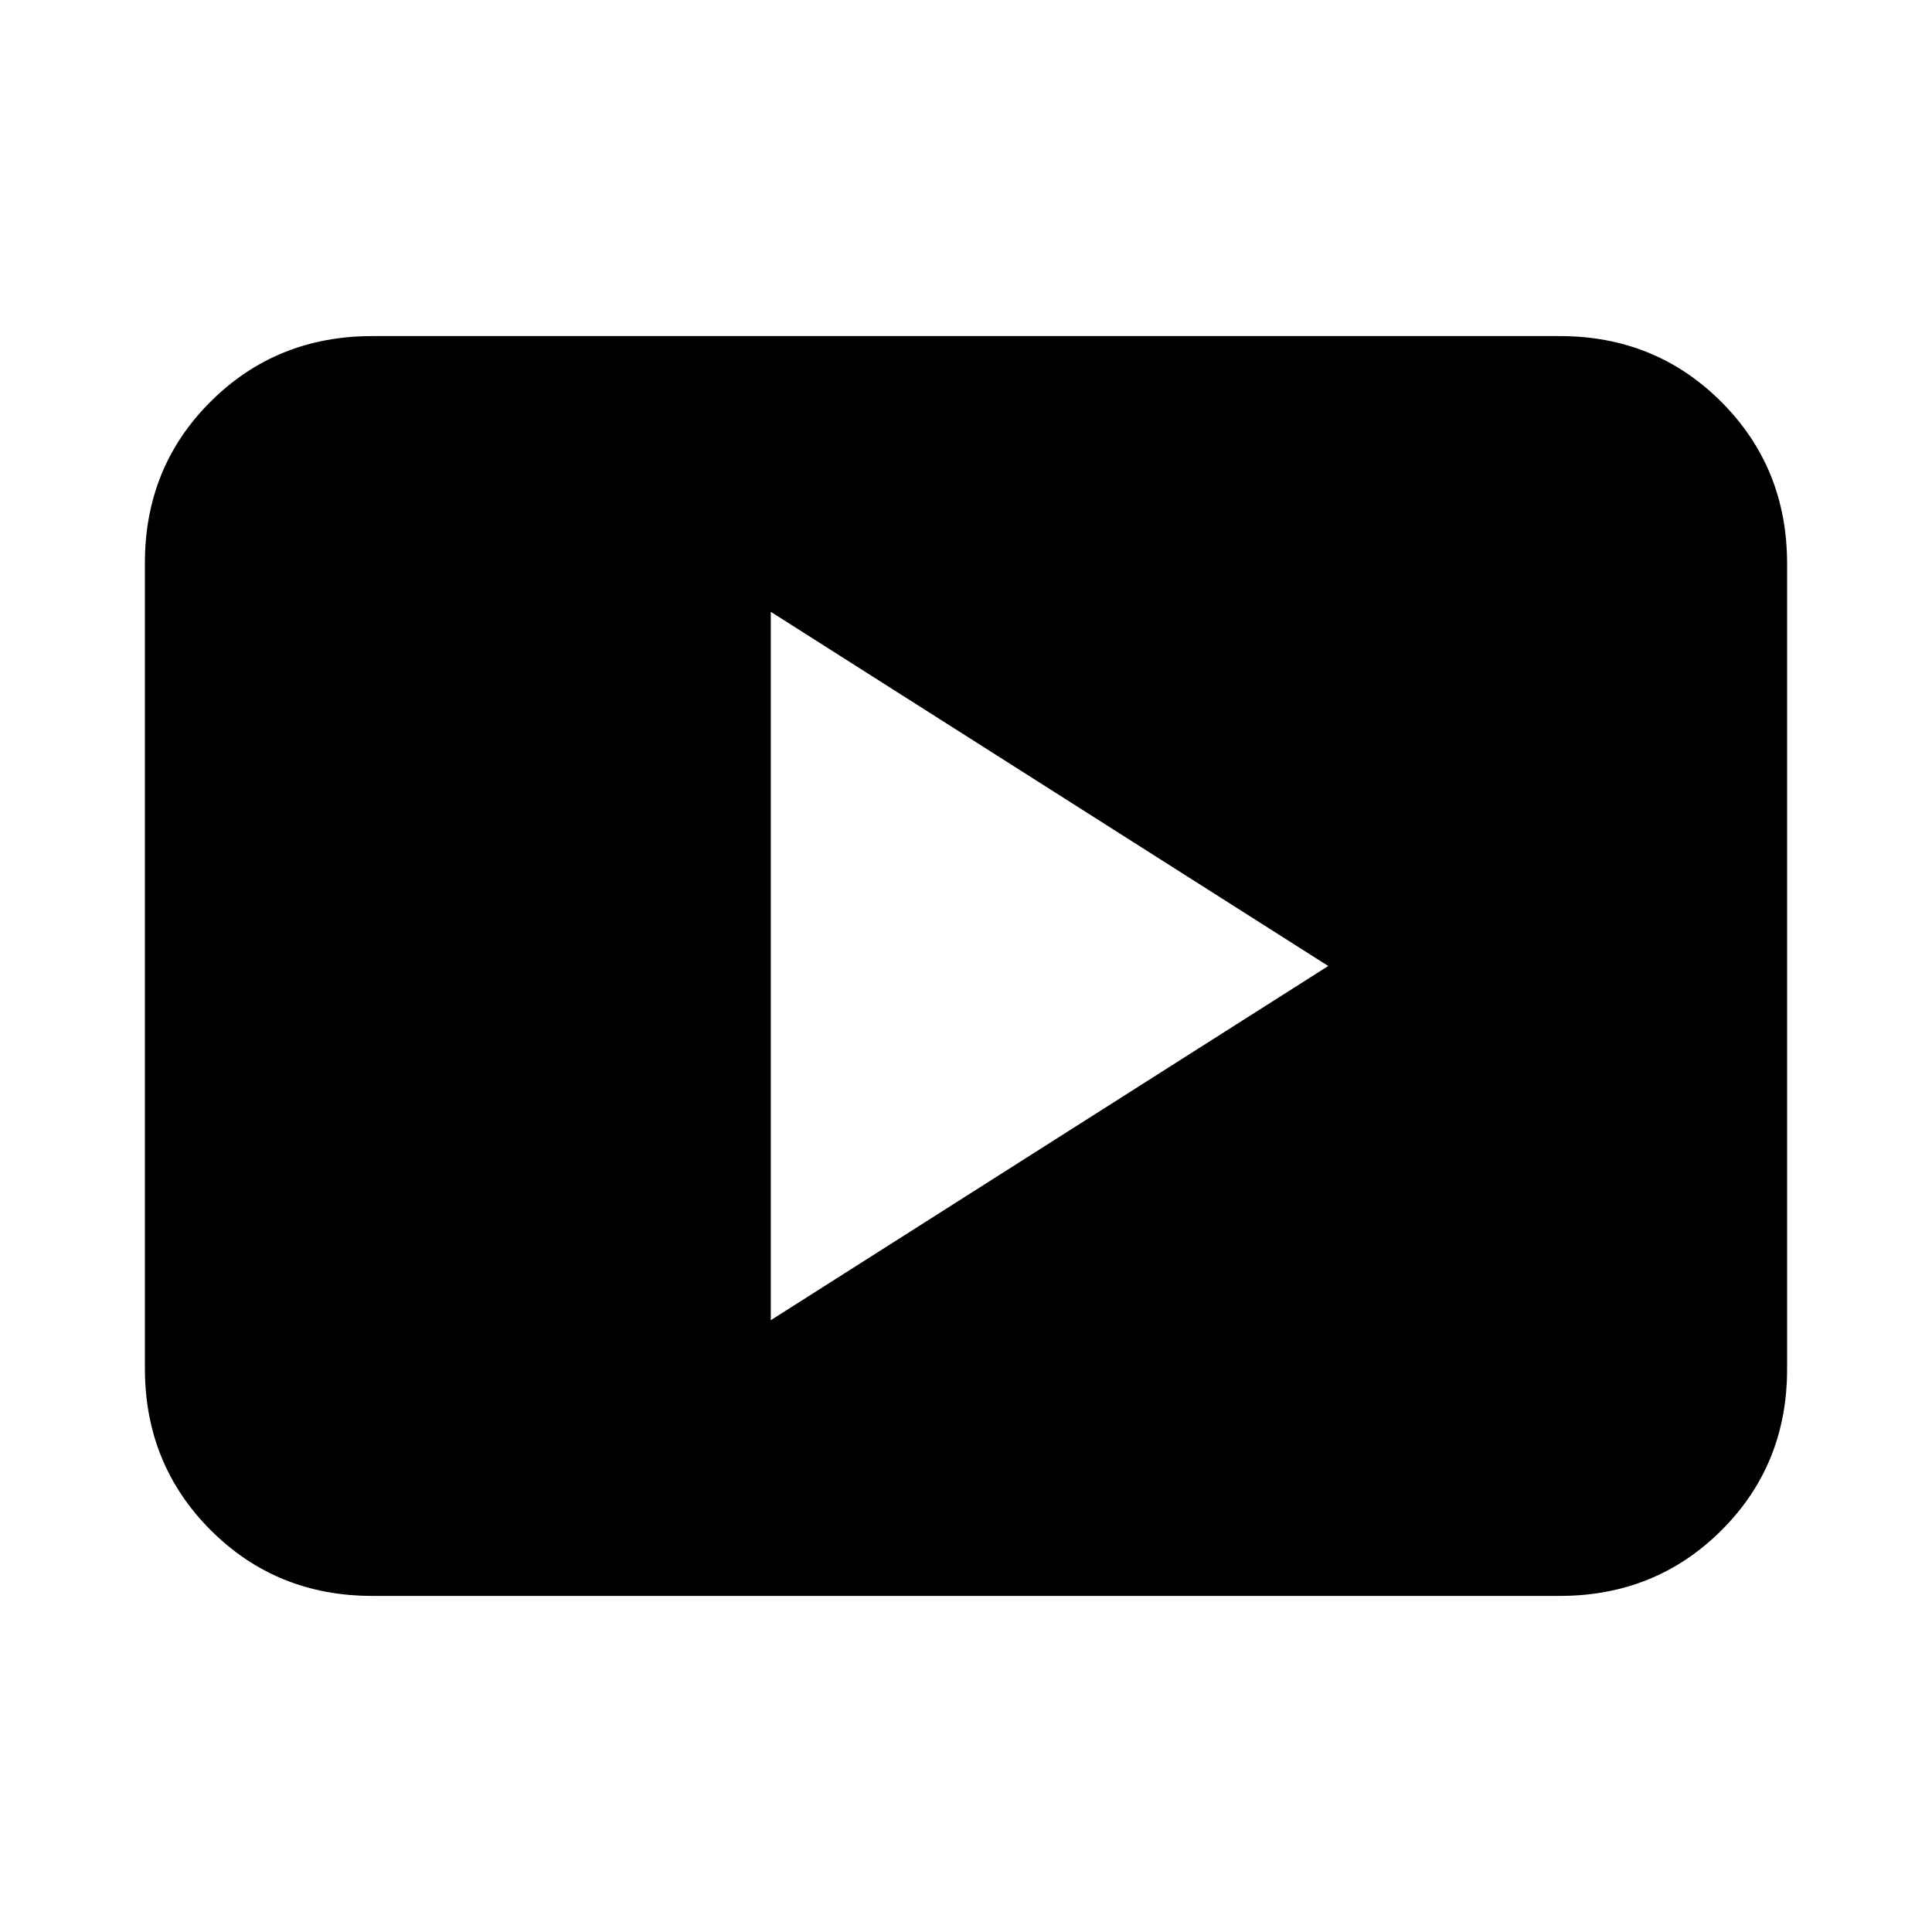 <svg xmlns="http://www.w3.org/2000/svg" height="20" viewBox="0 -960 960 960" width="20"><path d="m383-304 277-176-277-176v352ZM185-167q-47.64 0-80.32-32.69Q72-232.39 72-280.04v-400.24q0-47.66 32.68-80.19T185-793h590q47.64 0 80.32 32.69Q888-727.61 888-679.96v400.24q0 47.66-32.68 80.19T775-167H185Z"/></svg>